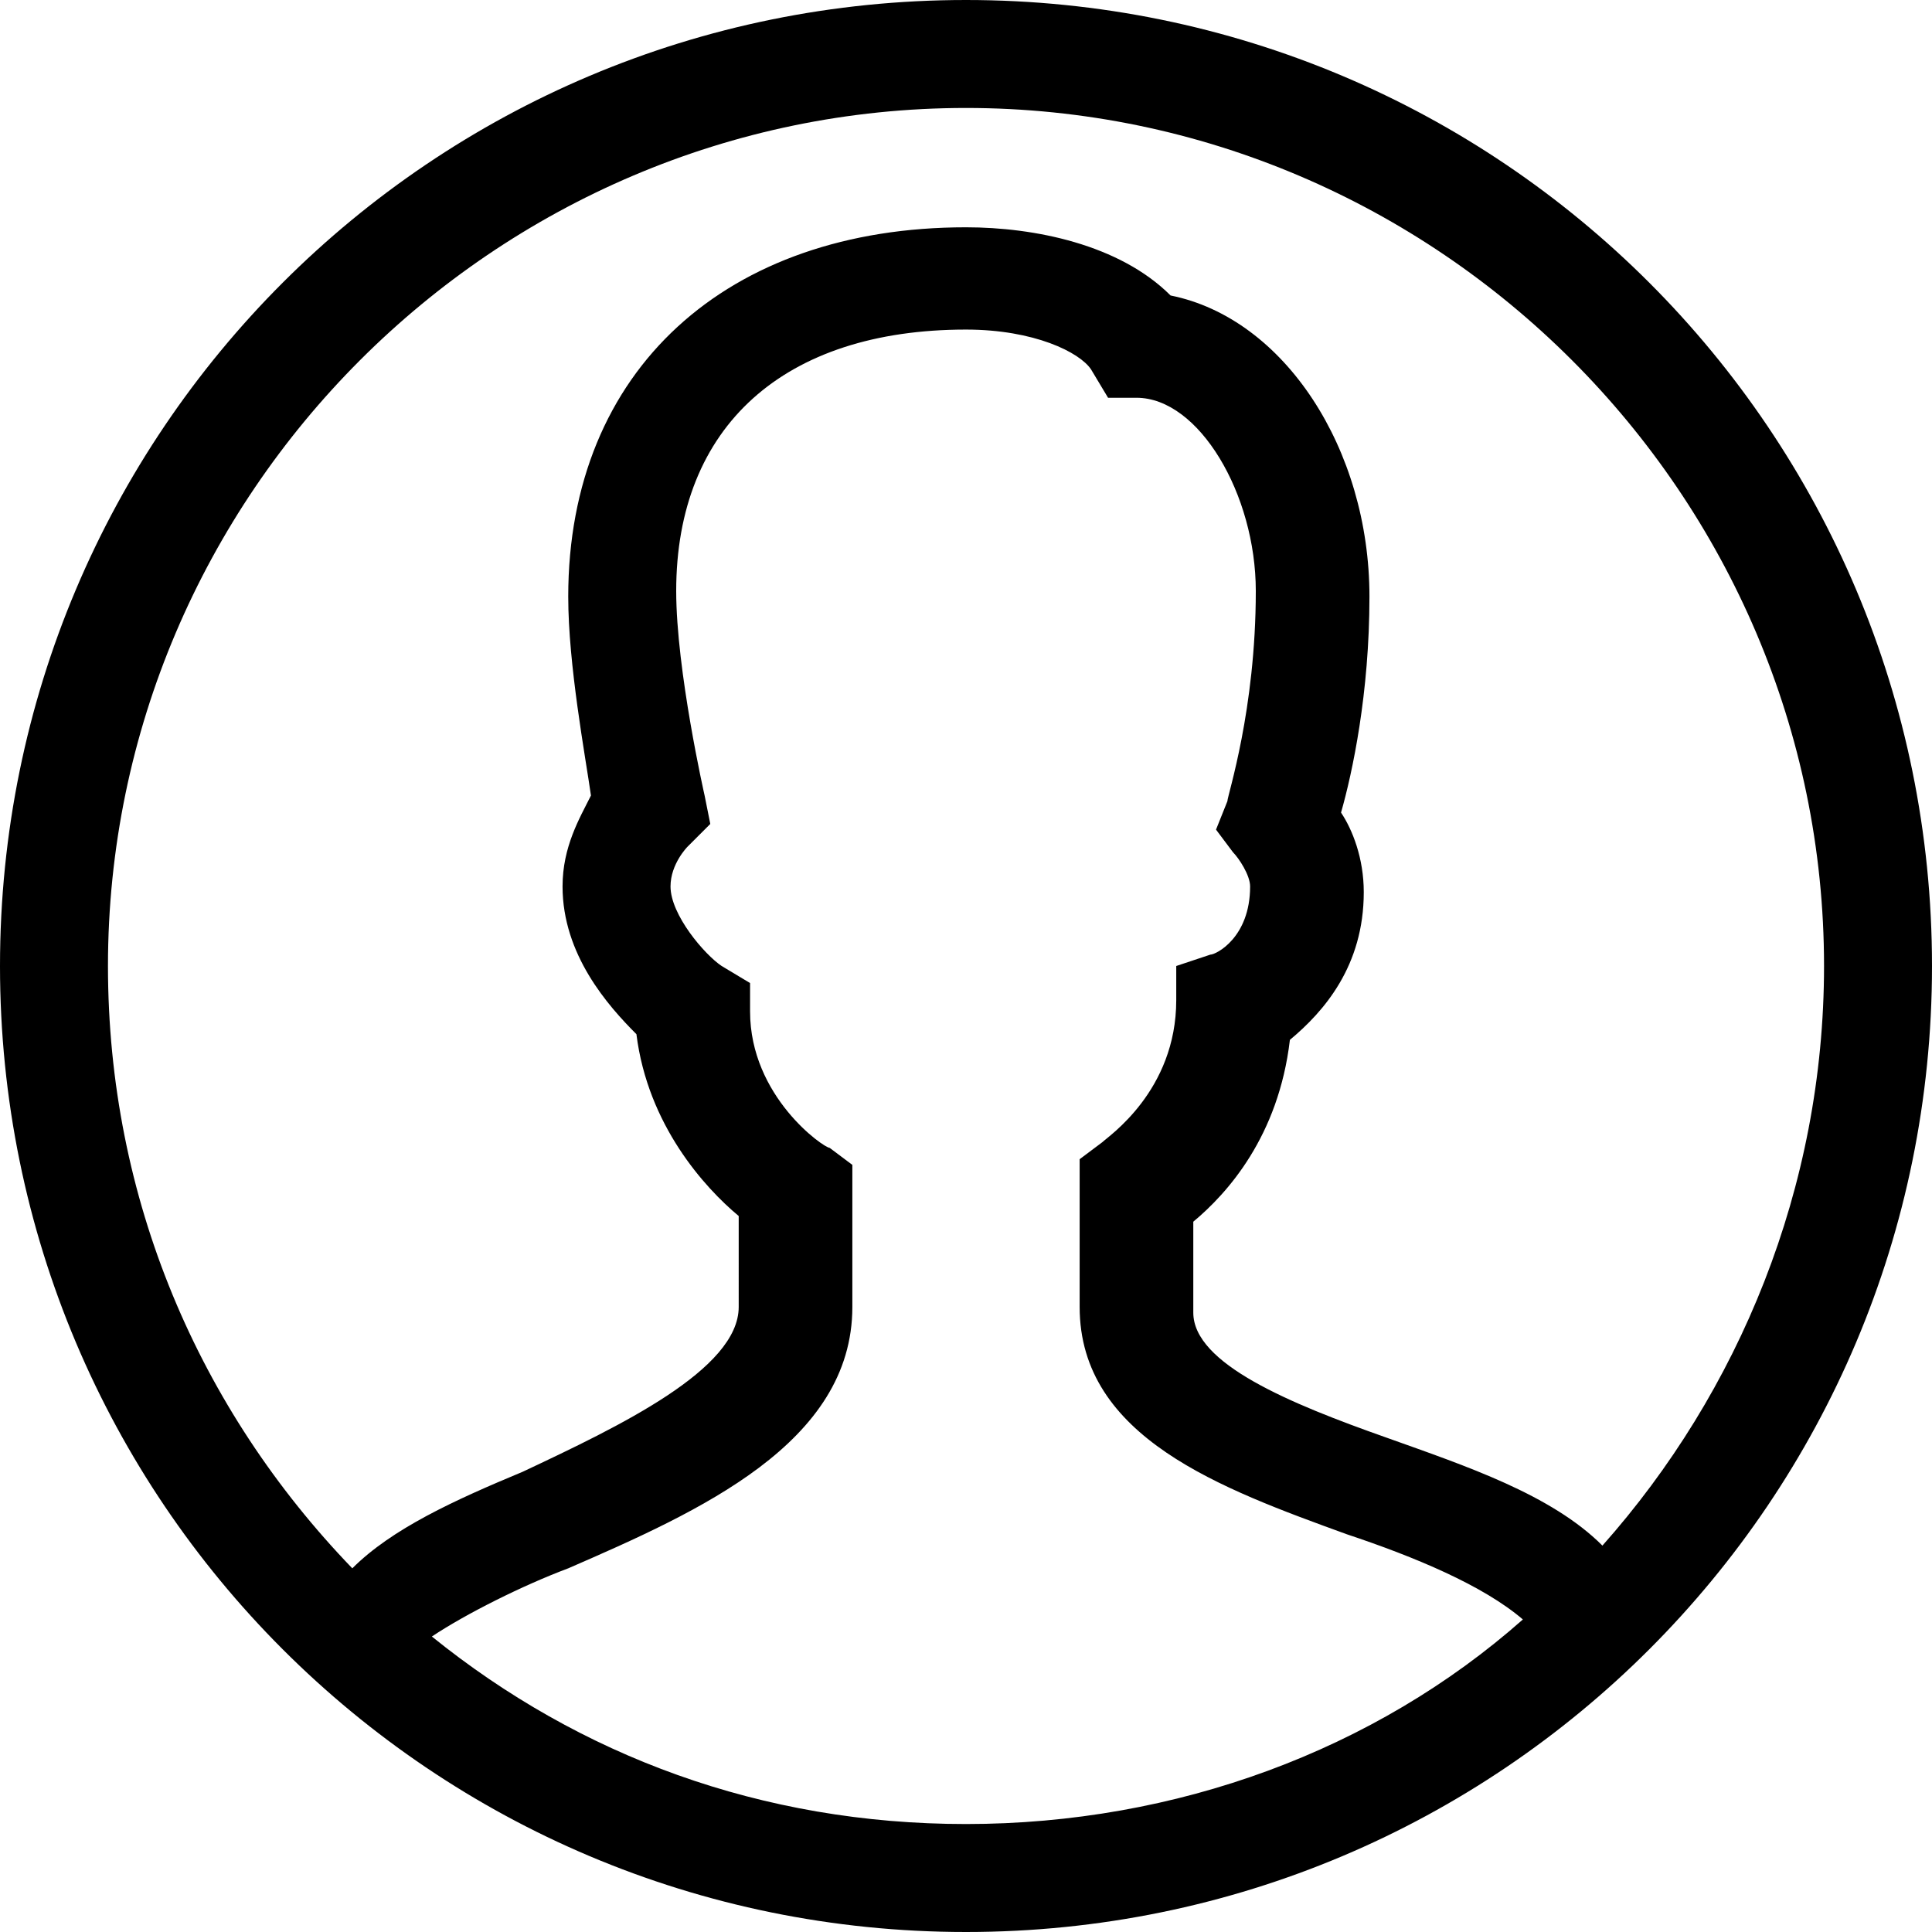 <svg width="34px" height="34px" viewBox="0 0 34 34" version="1.1" xmlns="http://www.w3.org/2000/svg" xmlns:xlink="http://www.w3.org/1999/xlink">
  <path d="M17,0C7.6,0,0,7.6,0,17s7.6,17,17,17c9.4,0,17-7.6,17-17S26.4,0,17,0z M17,32.1c-3.6,0-6.8-1.2-9.4-3.3
    c0.6-0.4,1.6-0.9,2.4-1.2c2.3-1,5-2.2,5-4.6l0-2.5l-0.4-0.3c-0.1,0-1.4-0.9-1.4-2.4l0-0.5L12.7,17c-0.3-0.2-0.9-0.9-0.9-1.4
    c0-0.4,0.3-0.7,0.3-0.7l0.4-0.4L12.4,14c0,0-0.5-2.2-0.5-3.6c0-2.9,1.9-4.6,5.1-4.6c1.2,0,2,0.4,2.2,0.7L19.5,7H20
    c1.1,0,2.1,1.7,2.1,3.4c0,2.1-0.5,3.6-0.5,3.7l-0.2,0.5l0.3,0.4c0.1,0.1,0.3,0.4,0.3,0.6c0,0.9-0.6,1.2-0.7,1.2l-0.6,0.2v0.6
    c0,1.6-1.2,2.4-1.3,2.5l-0.4,0.3V23c0,2.3,2.5,3.2,4.7,4c1.2,0.4,2.4,0.9,3.1,1.5C24.2,30.8,20.7,32.1,17,32.1z M28.2,27.2
    c-0.9-0.9-2.4-1.4-3.8-1.9c-1.7-0.6-3.4-1.3-3.4-2.2v-1.6c0.6-0.5,1.5-1.5,1.7-3.2c0.6-0.5,1.3-1.3,1.3-2.6c0-0.6-0.2-1.1-0.4-1.4
    c0.2-0.7,0.5-2.1,0.5-3.8c0-2.6-1.5-4.9-3.5-5.3C19.7,4.3,18.2,4,17,4c-4.2,0-7,2.5-7,6.5c0,1.2,0.3,2.8,0.4,3.5
    c-0.2,0.4-0.5,0.9-0.5,1.6c0,1.2,0.8,2.1,1.3,2.6c0.2,1.6,1.2,2.7,1.8,3.2V23c0,1.1-2.1,2.1-3.8,2.9c-1.2,0.5-2.3,1-3,1.7
    C3.5,24.8,1.9,21.1,1.9,17C1.9,8.7,8.7,1.9,17,1.9c8.3,0,15.1,6.8,15.1,15.1C32.1,20.9,30.6,24.5,28.2,27.2z"/>
</svg>
